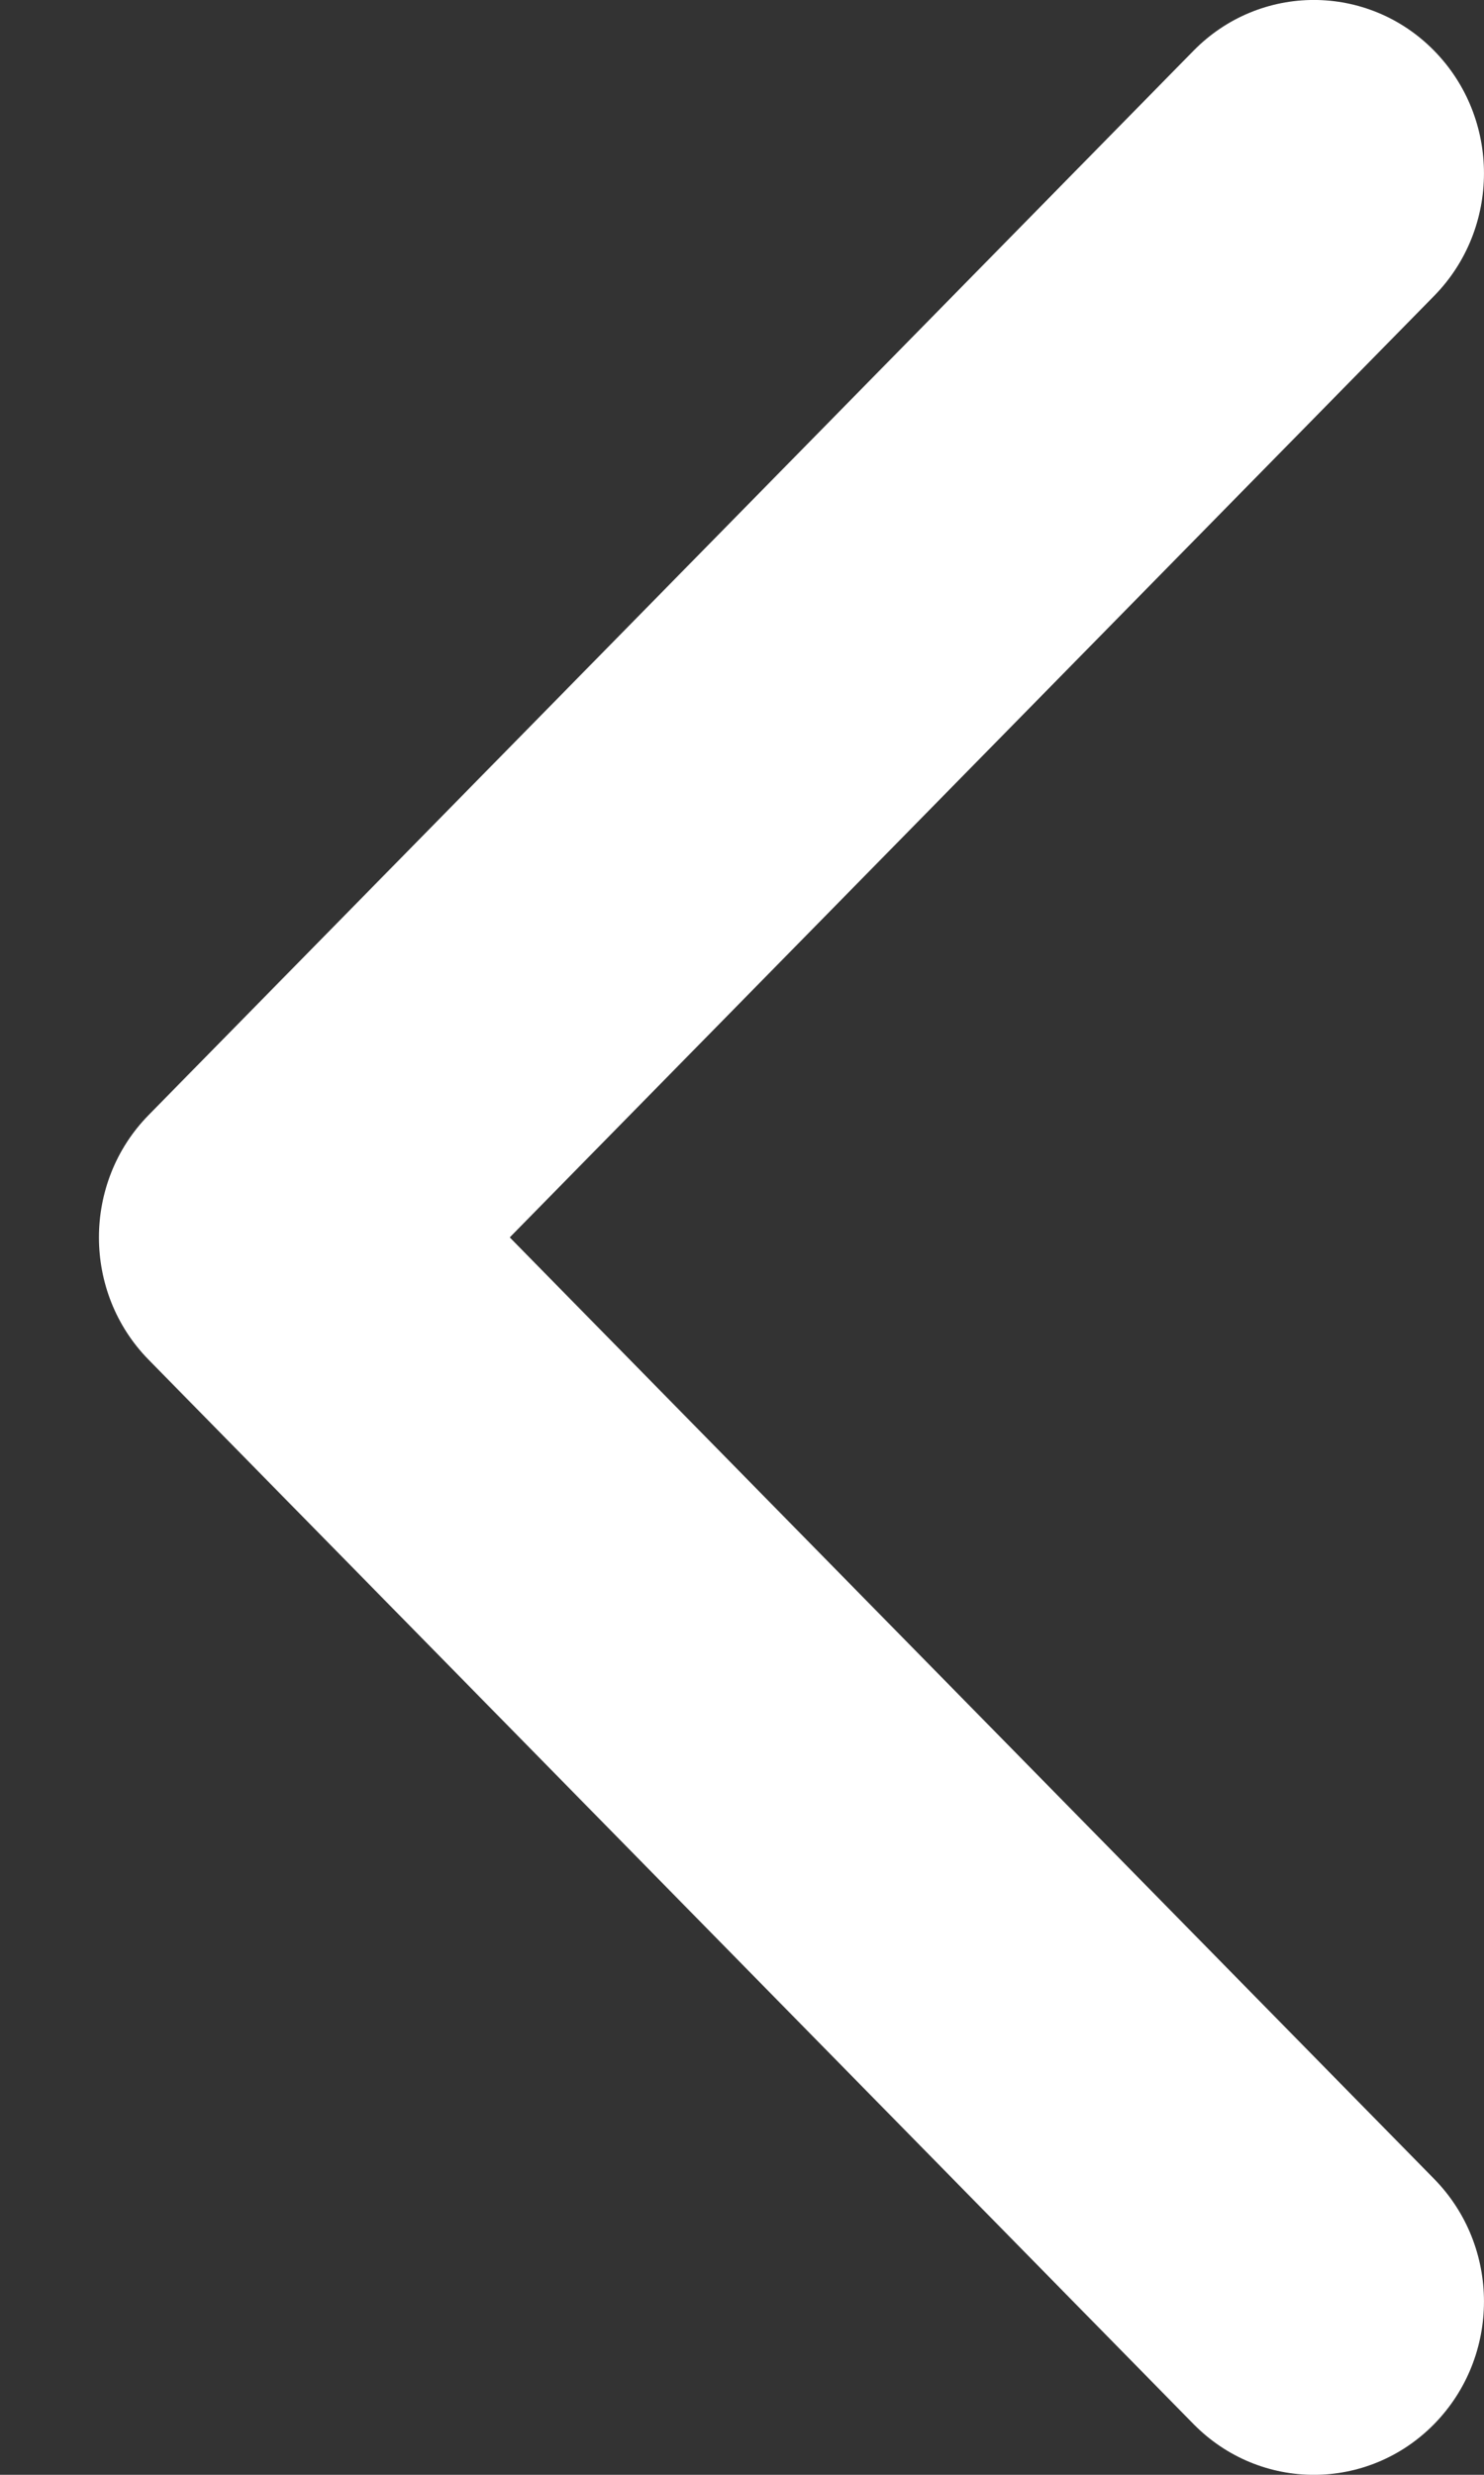 <svg width="12" height="20" viewBox="0 0 12 20" fill="none" xmlns="http://www.w3.org/2000/svg">
<rect x="0" y="0" width="12" height="20" fill="#333333" stroke="none"/>
<path id="Path" d="M1.203 10.99L9.651 19.59C10.189 20.137 11.06 20.137 11.597 19.59C12.134 19.043 12.134 18.156 11.597 17.609L4.122 10L11.597 2.391C12.134 1.844 12.134 0.957 11.597 0.41C11.06 -0.137 10.188 -0.137 9.651 0.41L1.203 9.01C0.934 9.283 0.8 9.642 0.8 10C0.8 10.358 0.934 10.717 1.203 10.99Z" fill="white"/>
</svg>
